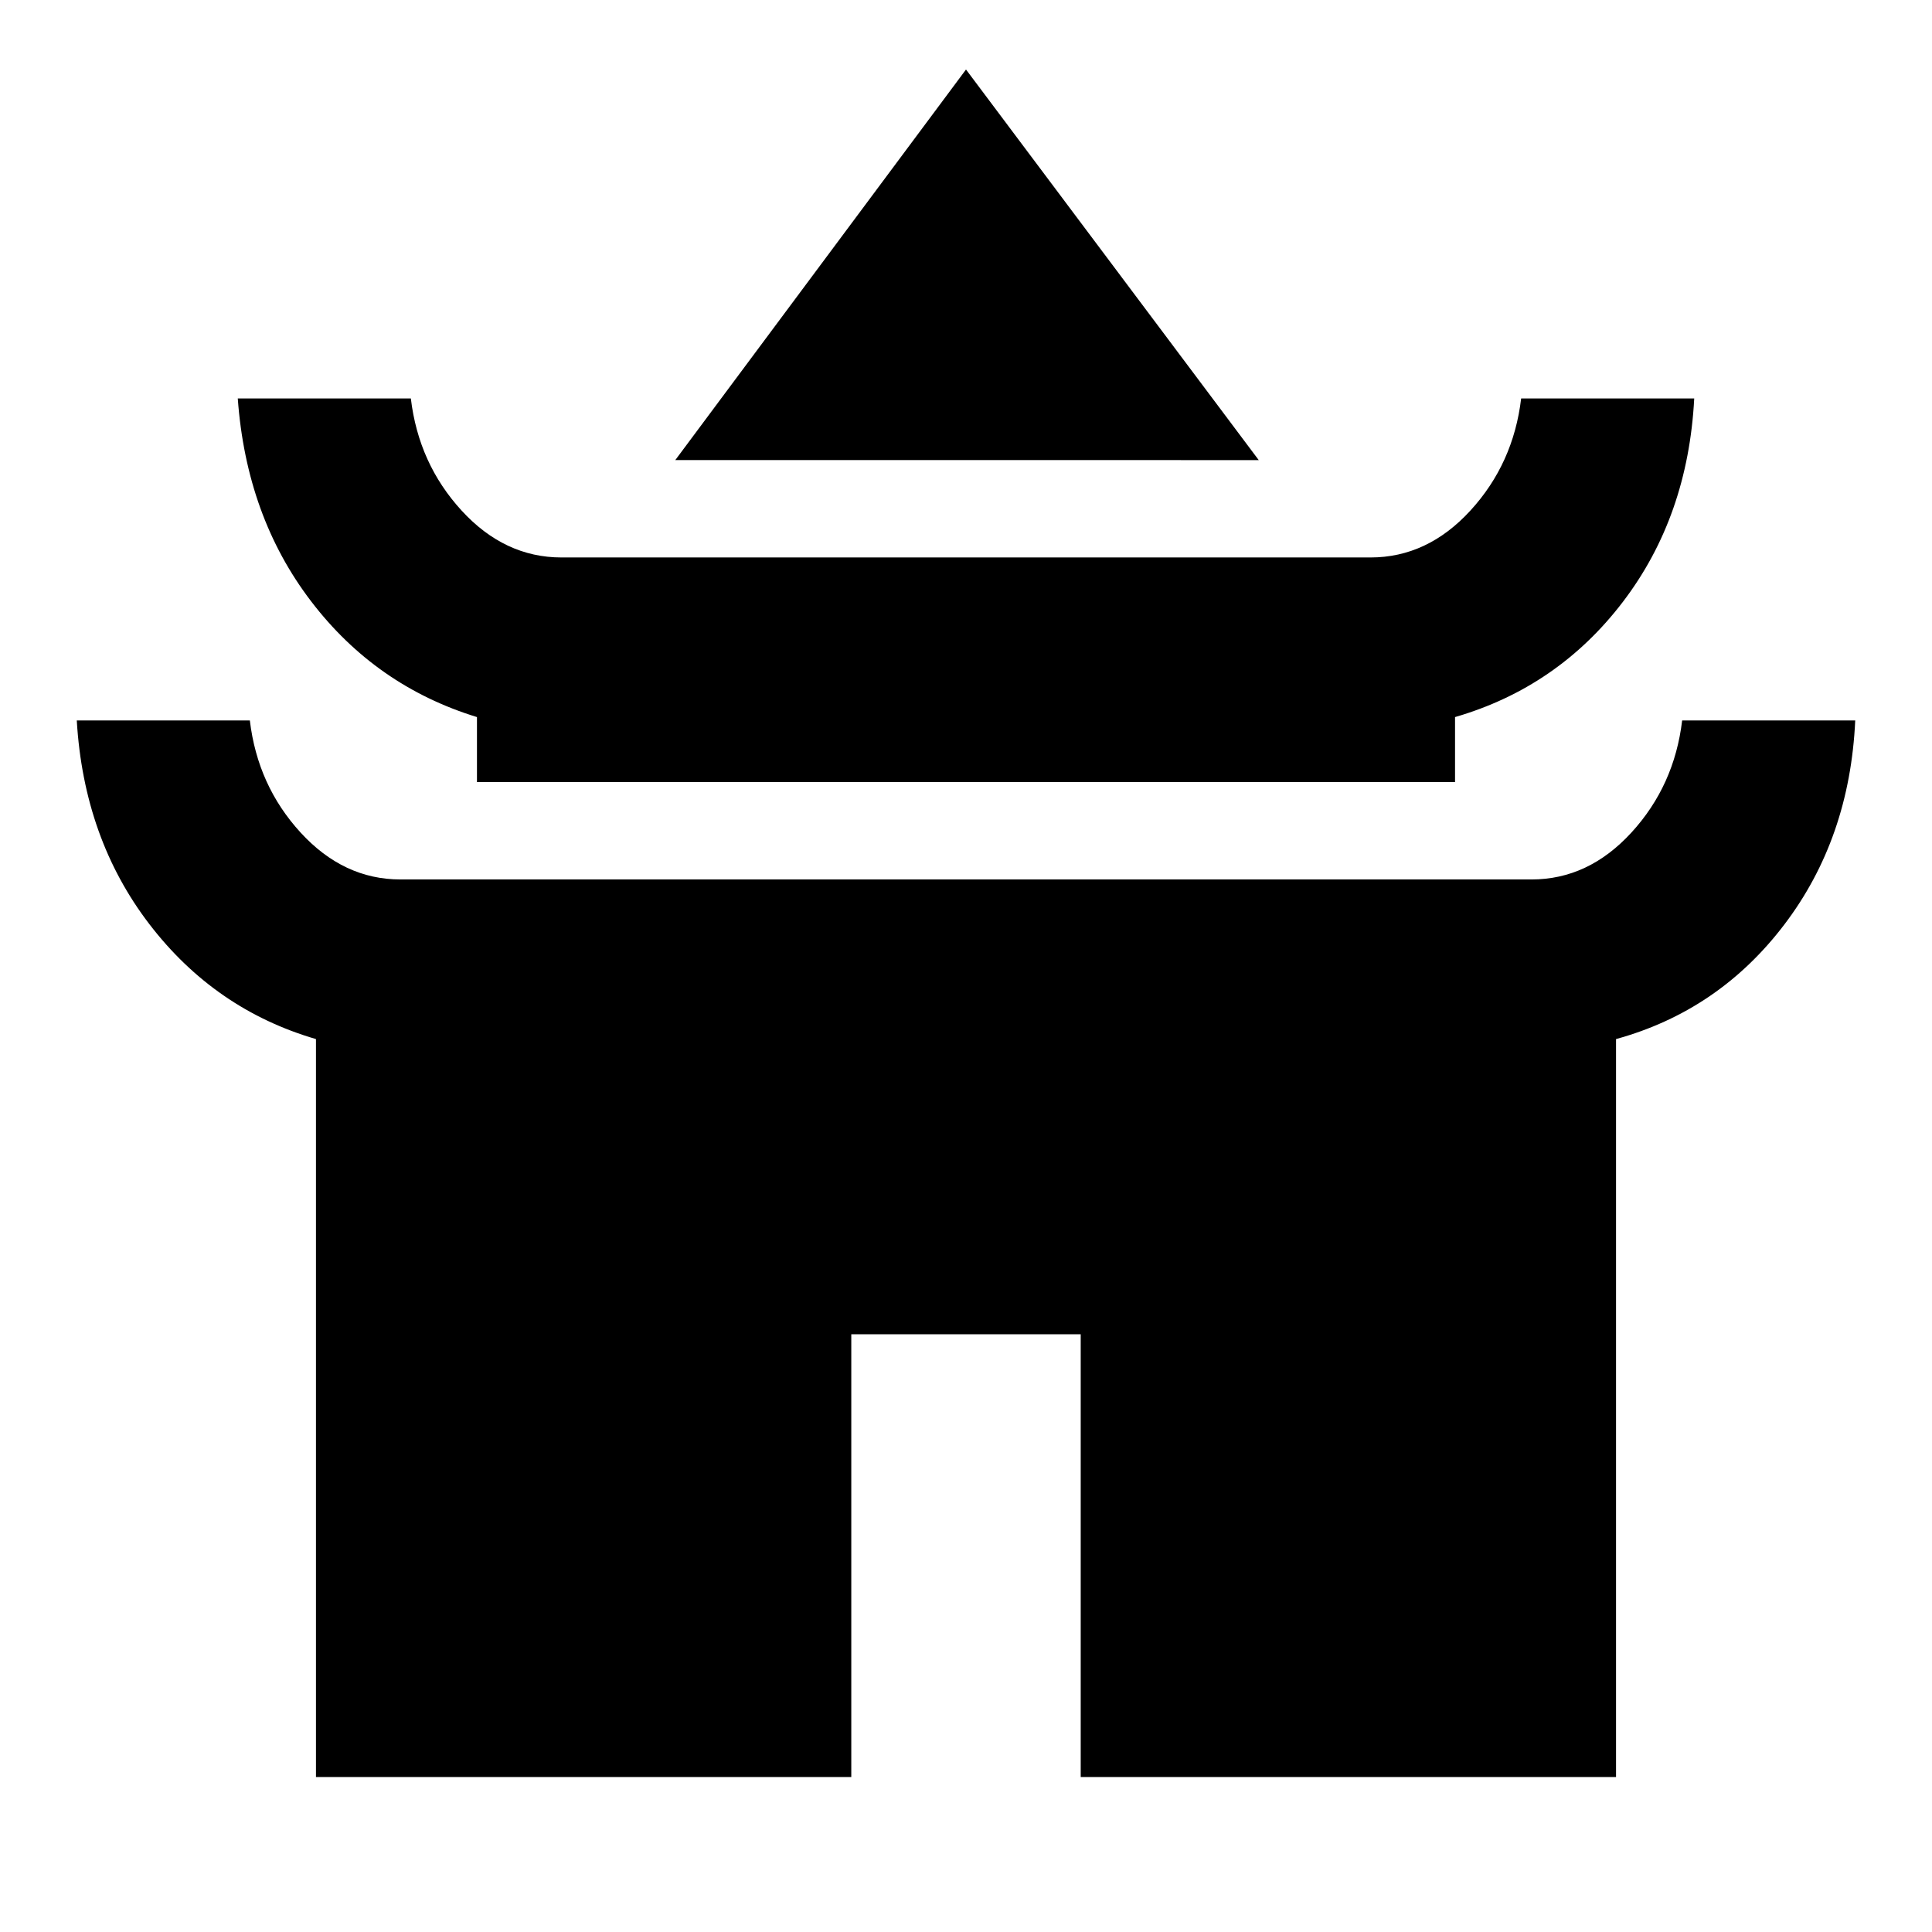 <svg xmlns="http://www.w3.org/2000/svg" height="24" viewBox="0 -960 960 960" width="24"><path d="M335.54-731.38 480-925.46l145.46 194.08H335.54Zm-98.54 160v-32.31q-50.31-15.46-82.46-57.59Q122.39-703.4 118.15-762h86q3.85 32.39 25.21 55.69Q250.73-683 279-683h402q28.27 0 49.64-23.31Q752-729.61 755.85-762h86q-3.08 58.62-35.43 101.04-32.34 42.42-83.42 57.27v32.31H237ZM157-77v-366.69q-50.31-14.7-82.85-57.2-32.53-42.51-36-101.11h86q3.85 32.39 25.21 55.69Q170.73-523 199-523h562q28.27 0 49.64-23.31Q832-569.61 835.85-602h86q-2.7 58.62-35.24 101.42-32.53 42.81-83.61 56.89V-77H537v-220H423v220H157Z"/></svg>